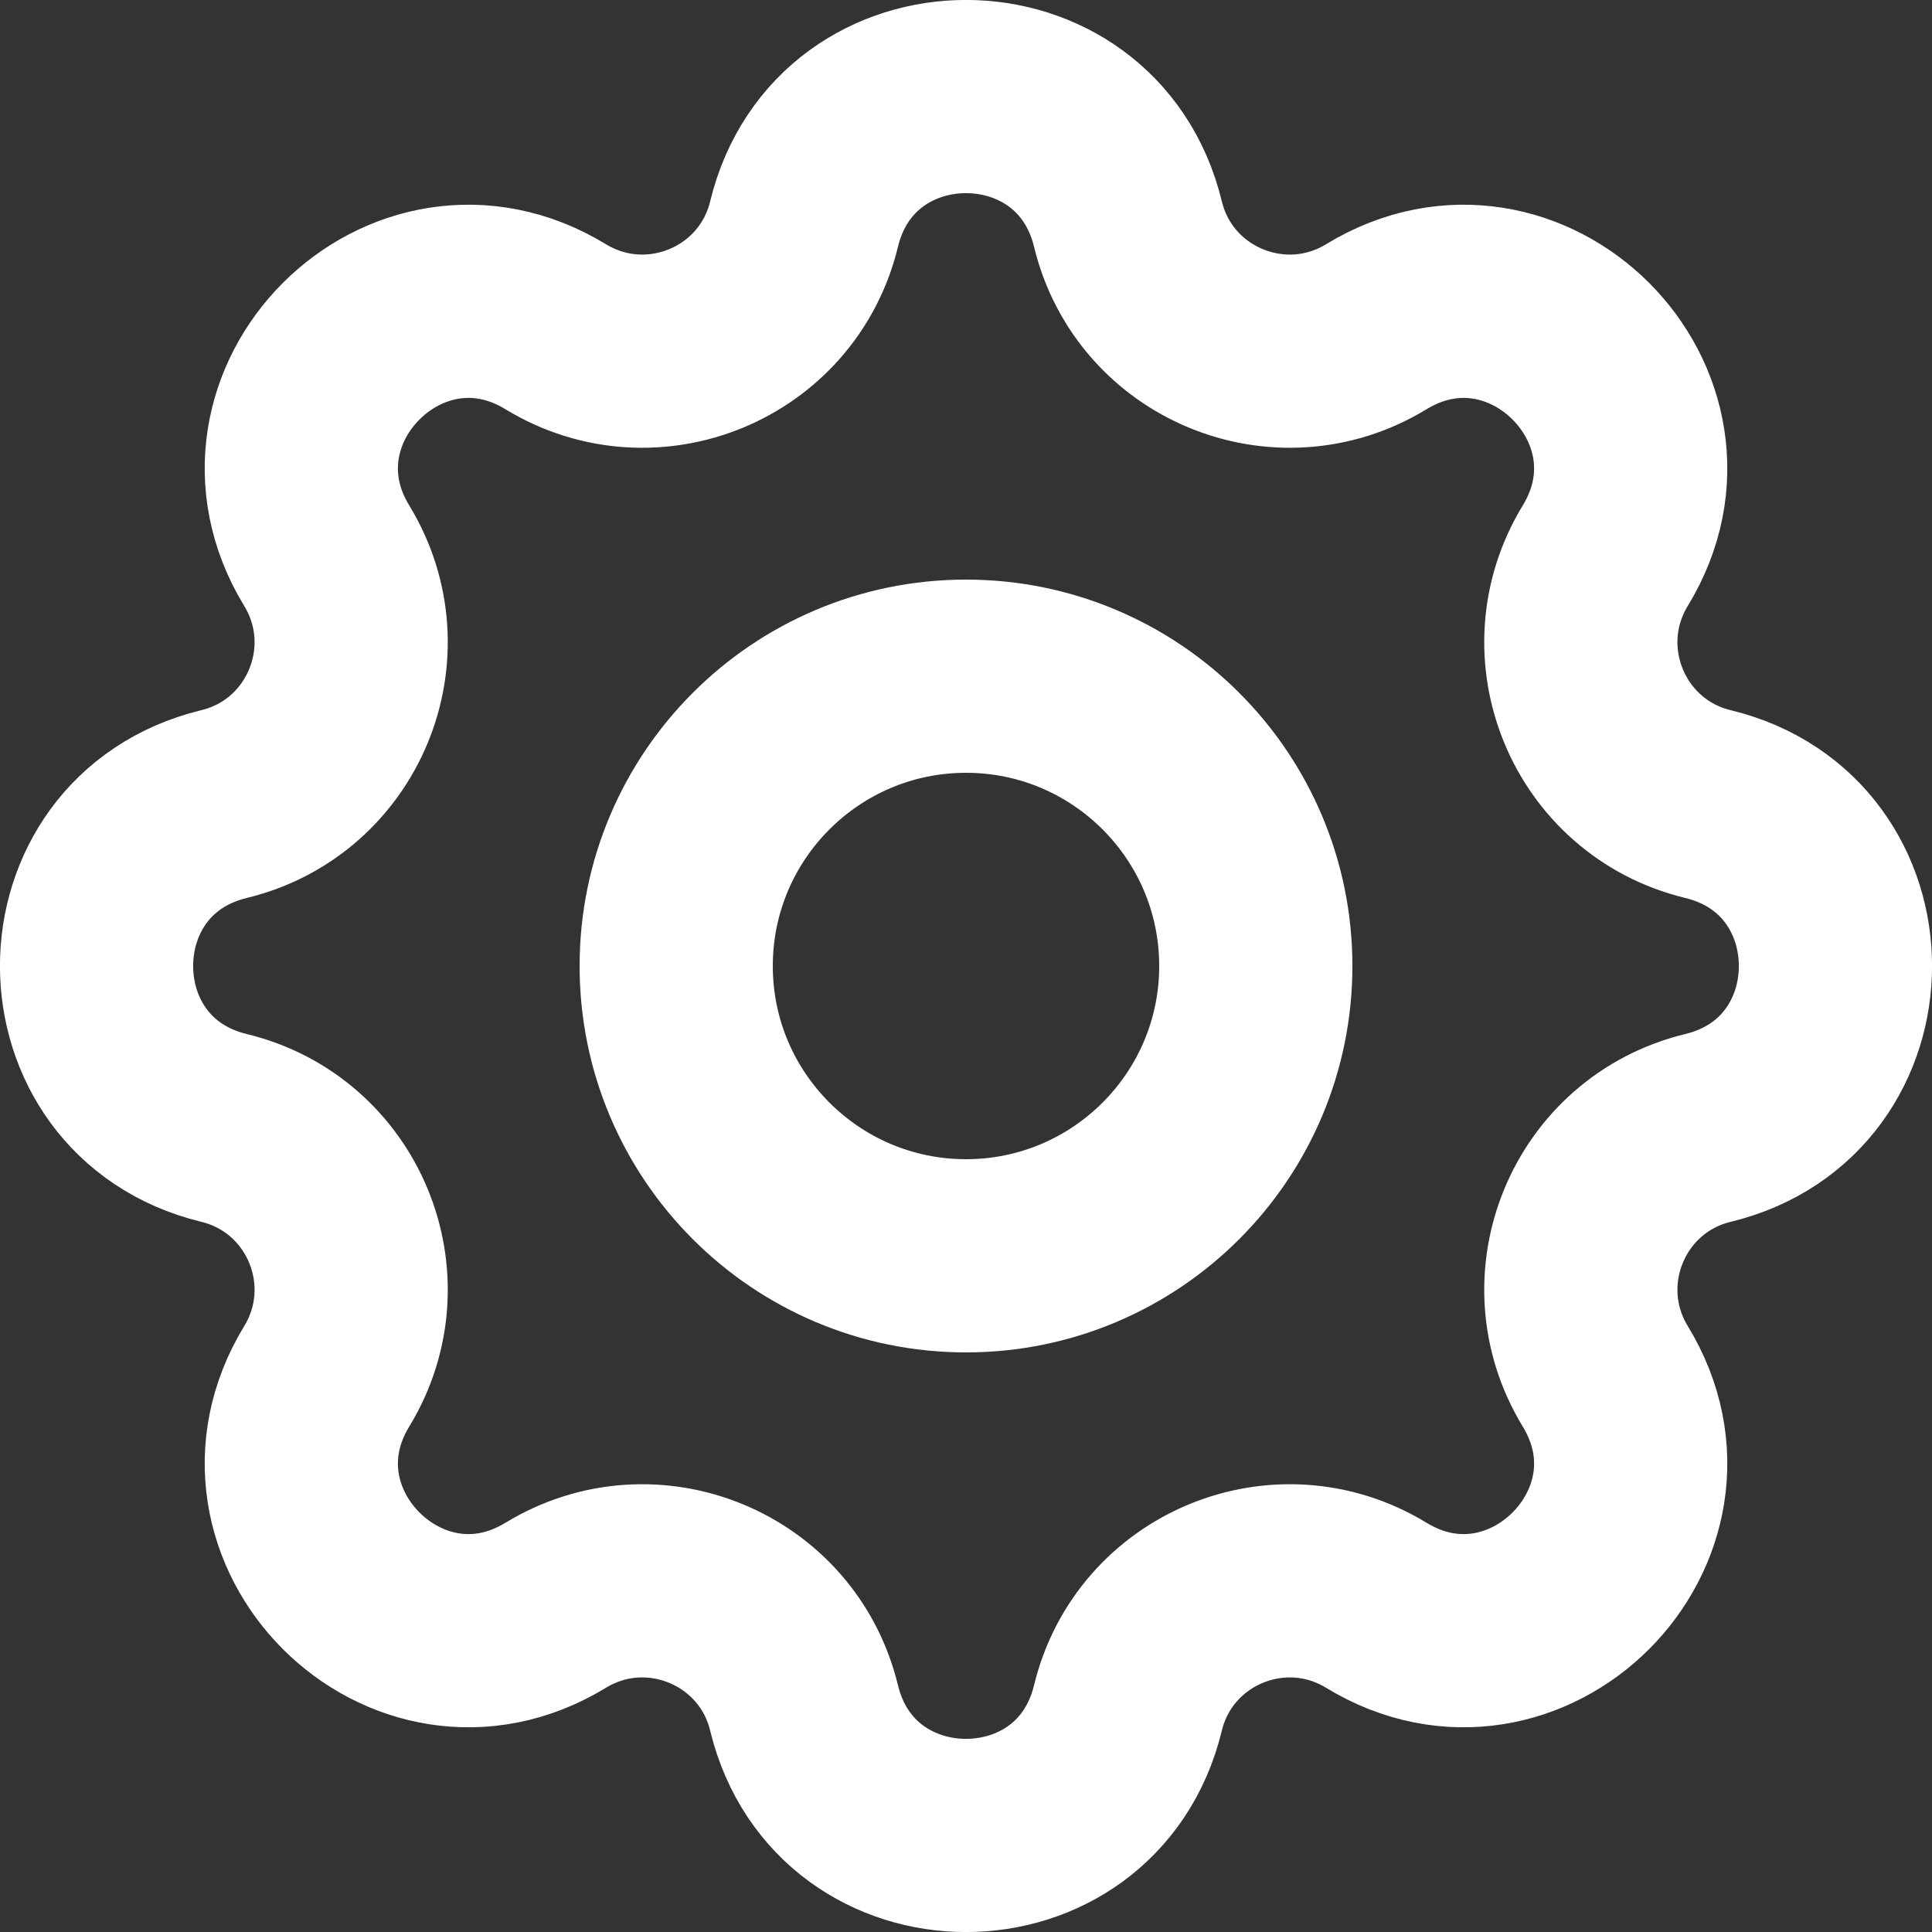 <svg width="10" height="10" viewBox="0 0 10 10" fill="none" xmlns="http://www.w3.org/2000/svg">
<rect x="0" y="0" width="10" height="10" fill="#333333" stroke="none"/>
<path d="M4.162 1.159C4.376 0.28 5.624 0.28 5.838 1.159C5.975 1.726 6.625 1.995 7.124 1.691C7.896 1.221 8.779 2.104 8.309 2.876C8.005 3.375 8.274 4.025 8.841 4.162C9.72 4.376 9.72 5.624 8.841 5.838C8.274 5.975 8.005 6.625 8.309 7.124C8.779 7.896 7.896 8.779 7.124 8.309C6.625 8.005 5.975 8.274 5.838 8.841C5.624 9.72 4.376 9.72 4.162 8.841C4.025 8.274 3.375 8.005 2.876 8.309C2.104 8.779 1.221 7.896 1.691 7.124C1.995 6.625 1.726 5.975 1.159 5.838C0.28 5.624 0.28 4.376 1.159 4.162C1.726 4.025 1.995 3.375 1.691 2.876C1.221 2.104 2.104 1.221 2.876 1.691C3.375 1.995 4.025 1.726 4.162 1.159Z" stroke="white" stroke-linecap="round" stroke-linejoin="round"/>
<path d="M6.5 5C6.5 5.828 5.828 6.5 5 6.5C4.172 6.5 3.5 5.828 3.5 5C3.5 4.172 4.172 3.5 5 3.5C5.828 3.5 6.5 4.172 6.5 5Z" stroke="white" stroke-linecap="round" stroke-linejoin="round"/>
</svg>
